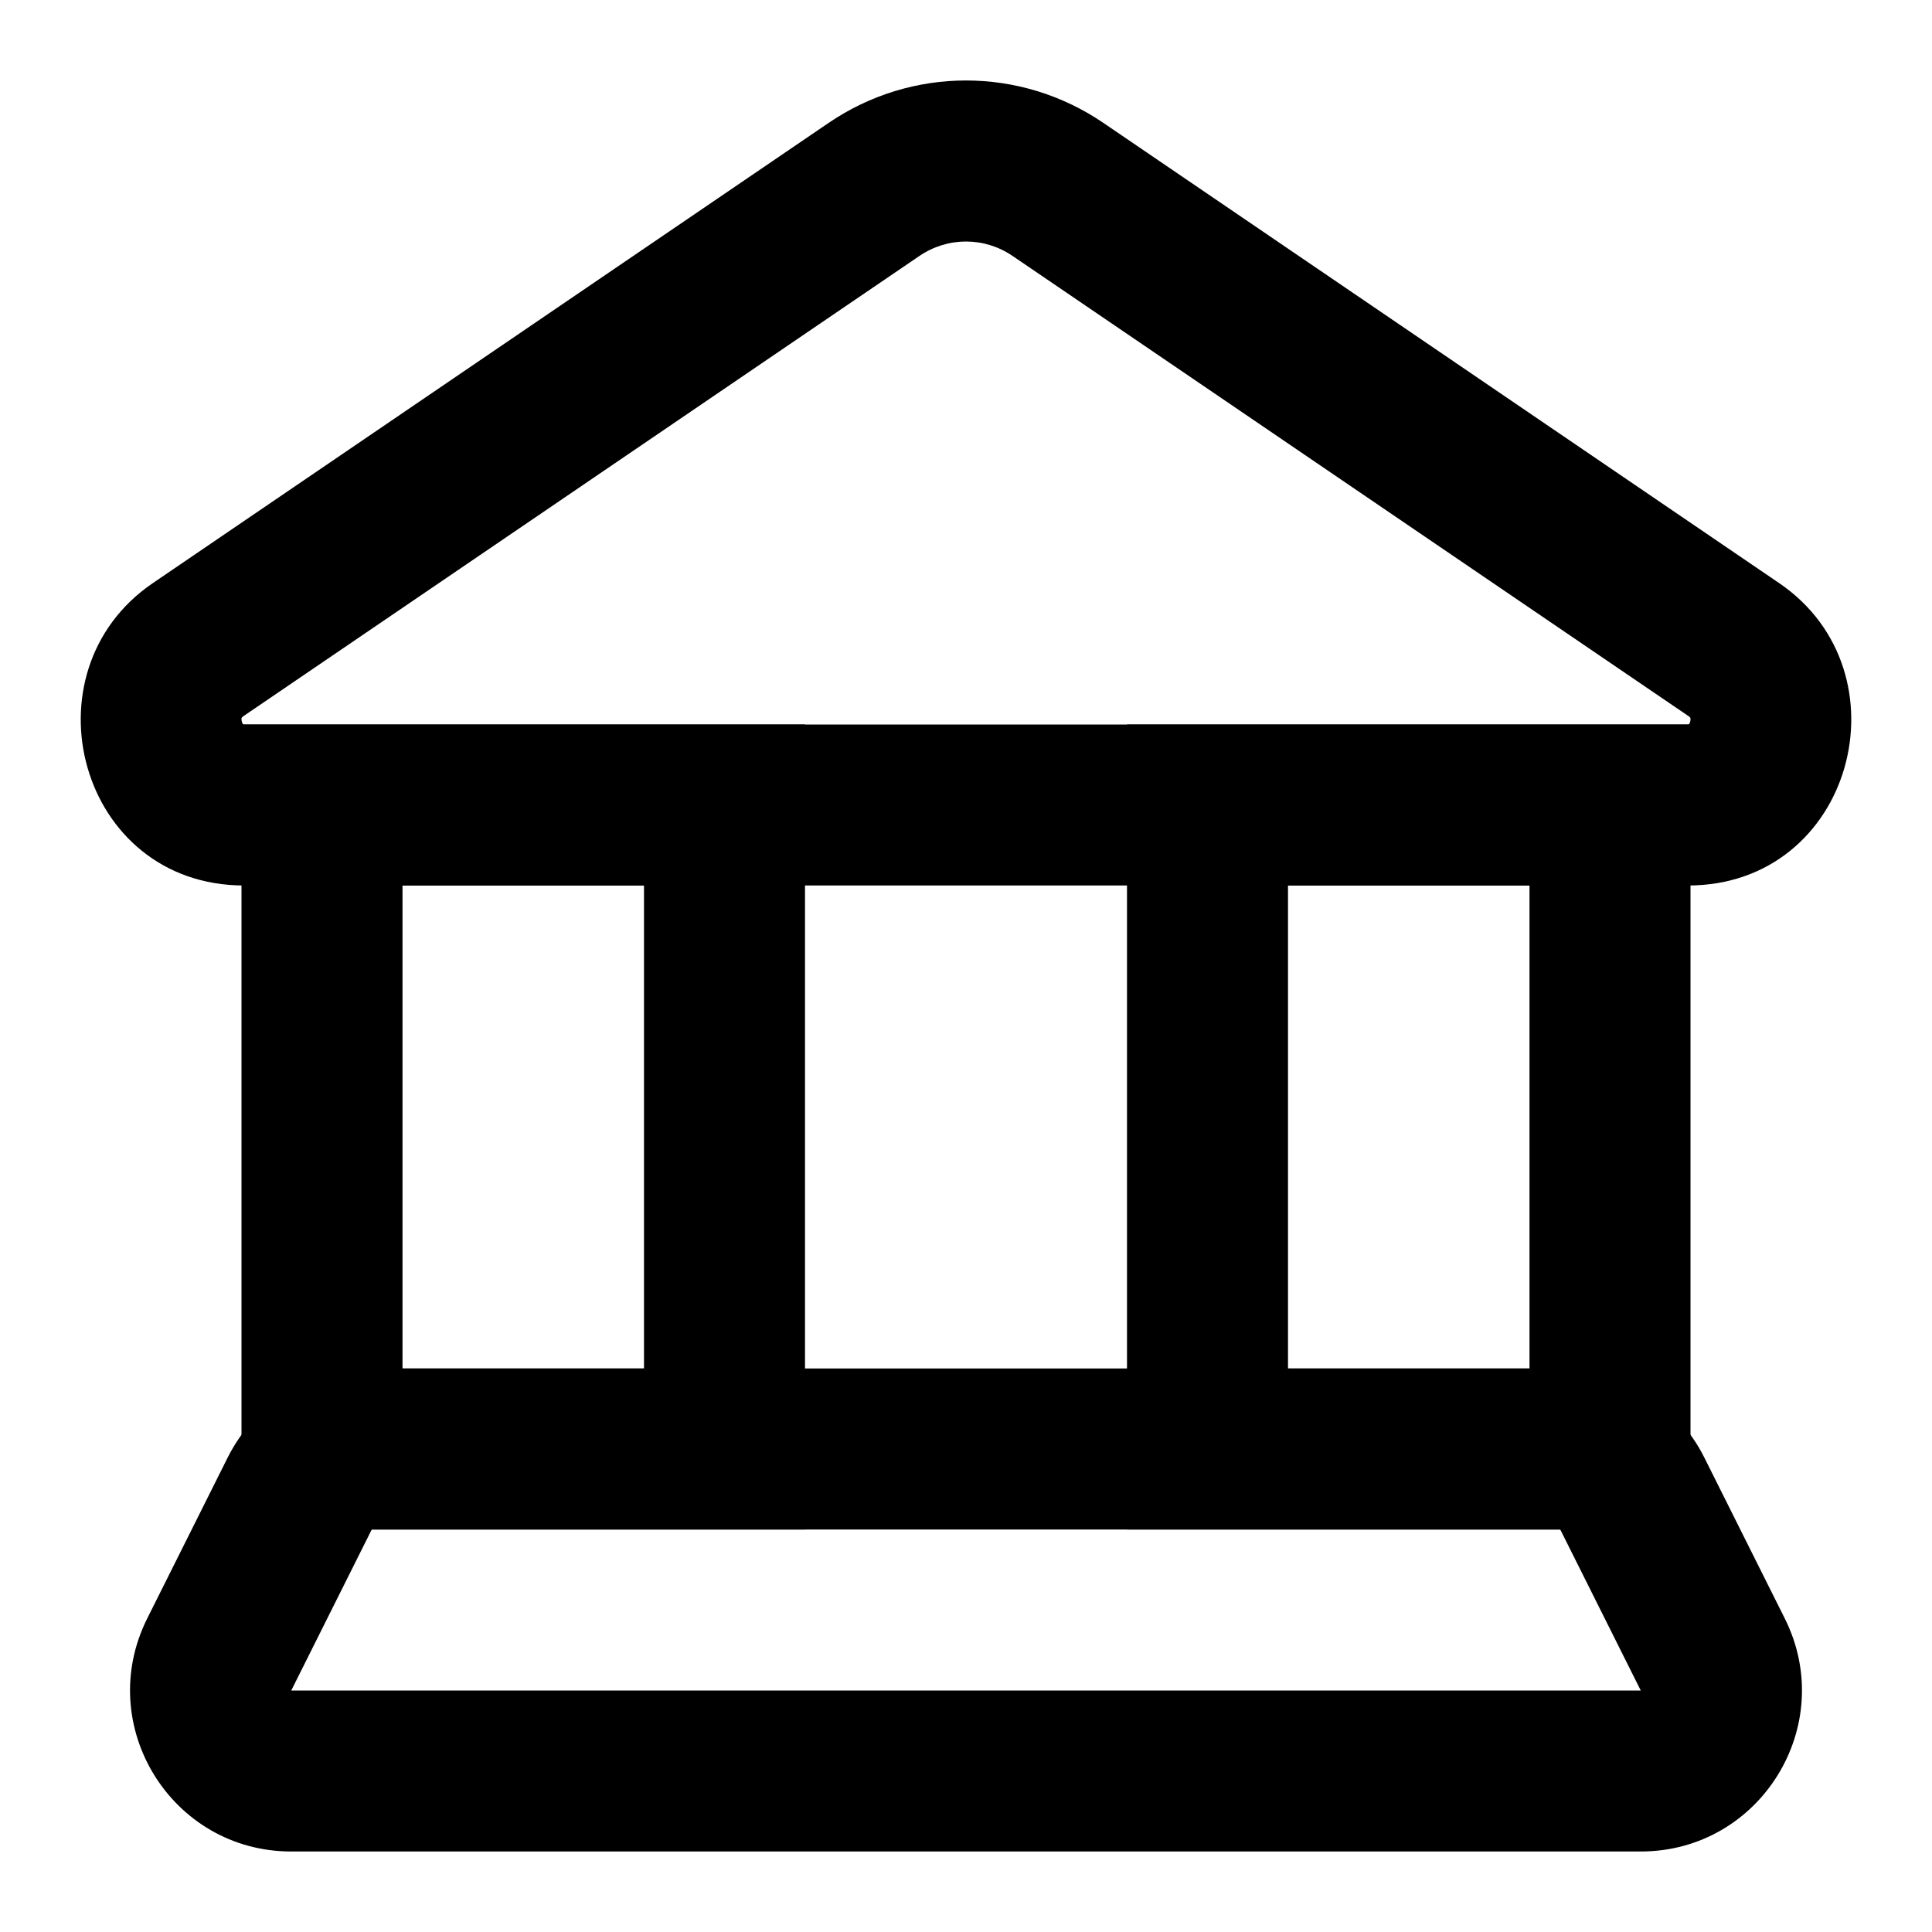 <svg width="24" height="24" viewBox="0 0 24 24" fill="none" xmlns="http://www.w3.org/2000/svg">
<path d="M10.293 1.527C11.325 0.824 12.675 0.824 13.707 1.527L22.102 7.244C23.724 8.349 23.02 11 20.967 11H3.033C0.98 11 0.276 8.349 1.898 7.244L10.293 1.527ZM12.581 3.181C12.228 2.94 11.772 2.94 11.419 3.181L3.023 8.897C3.01 8.907 3.004 8.914 3.004 8.914C3.004 8.914 3.003 8.916 3.002 8.918C3 8.924 2.997 8.942 3.005 8.968C3.01 8.985 3.017 8.994 3.021 8.999C3.023 8.999 3.028 9 3.033 9H20.967C20.972 9 20.976 8.999 20.979 8.999C20.982 8.995 20.99 8.985 20.995 8.968C21.003 8.942 21 8.924 20.998 8.918C20.997 8.916 20.996 8.914 20.996 8.914C20.996 8.914 20.99 8.907 20.977 8.897L12.581 3.181Z" fill="#000"/>
<path d="M10 9V19H3V9H10ZM5 17H8V11H5V17Z" fill="#000"/>
<path d="M21 9V19H14V9H21ZM16 17H19V11H16V17Z" fill="#000"/>
<path d="M19.382 19L4.618 19L3.618 21L20.382 21L19.382 19ZM3.618 23C2.131 23 1.164 21.435 1.829 20.105L2.829 18.105C3.168 17.428 3.861 17 4.618 17H19.382C20.139 17 20.832 17.428 21.171 18.105L22.171 20.105C22.836 21.435 21.869 23 20.382 23L3.618 23Z" fill="#000"/>
</svg>
